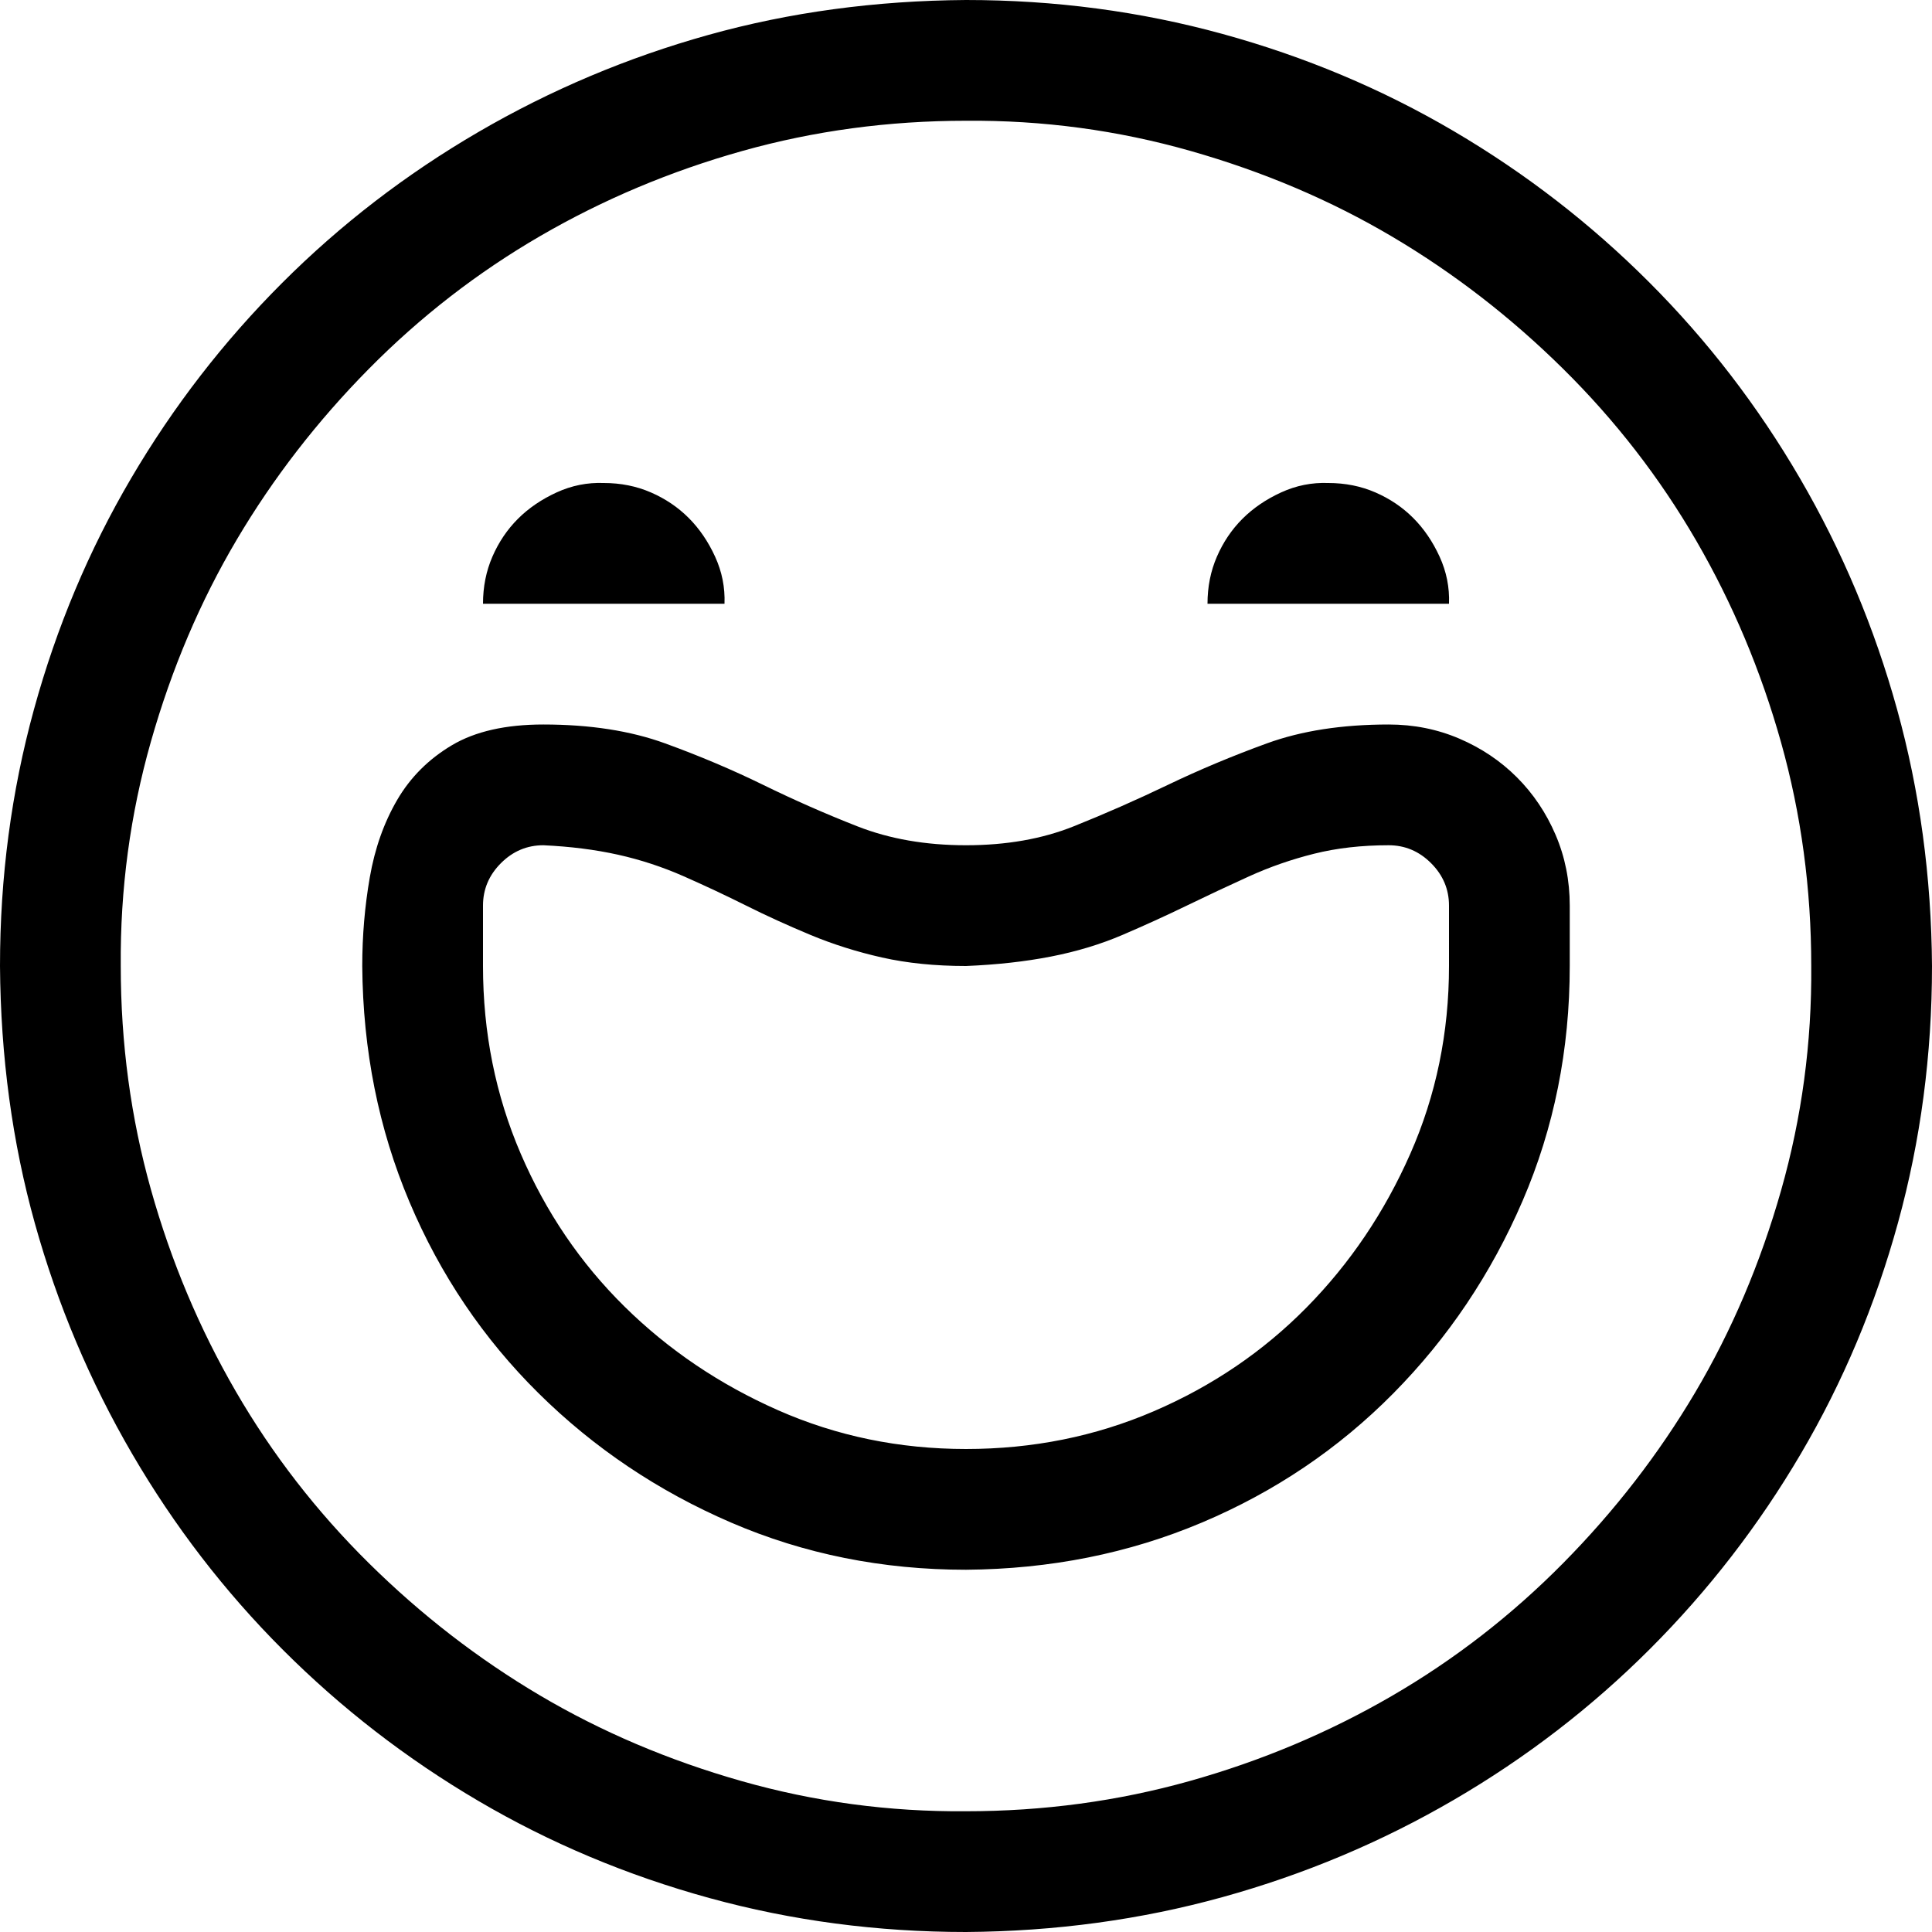 <svg xmlns="http://www.w3.org/2000/svg" xmlns:xlink="http://www.w3.org/1999/xlink" width="2048" height="2048" viewBox="0 0 2048 2048"><path fill="currentColor" d="M1024 0q141 0 272 36t245 103t207 160t160 208t103 245t37 272q0 141-36 272t-103 245t-160 207t-208 160t-245 103t-272 37q-141 0-272-36t-245-103t-207-160t-160-208t-103-244t-37-273q0-141 36-272t103-245t160-207t208-160T751 37t273-37m0 1920q123 0 237-32t214-90t182-141t140-181t91-214t32-238q0-123-32-237t-90-214t-141-182t-181-140t-214-91t-238-32q-123 0-237 32t-214 90t-182 141t-140 181t-91 214t-32 238q0 123 32 237t90 214t141 182t181 140t214 91t238 32M640 512q27 0 50 10t40 27t28 41t10 50H512q0-27 10-50t27-40t41-28t50-10m768 0q27 0 50 10t40 27t28 41t10 50h-256q0-27 10-50t27-40t41-28t50-10m64 256q40 0 75 15t61 41t41 61t15 75v64q0 133-50 249t-137 204t-203 137t-250 50q-133 0-249-50t-204-137t-137-203t-50-250q0-48 8-94t29-82t58-58t97-22q74 0 129 20t104 44t100 44t115 20t114-20t100-44t105-44t129-20m64 192q0-26-19-45t-45-19q-43 0-79 9t-69 24t-66 31t-68 31t-76 23t-90 10q-49 0-89-9t-76-24t-68-31t-66-31t-70-23t-79-10q-26 0-45 19t-19 45v64q0 106 40 199t110 162t163 110t199 41t199-40t162-110t110-163t41-199z"/></svg>